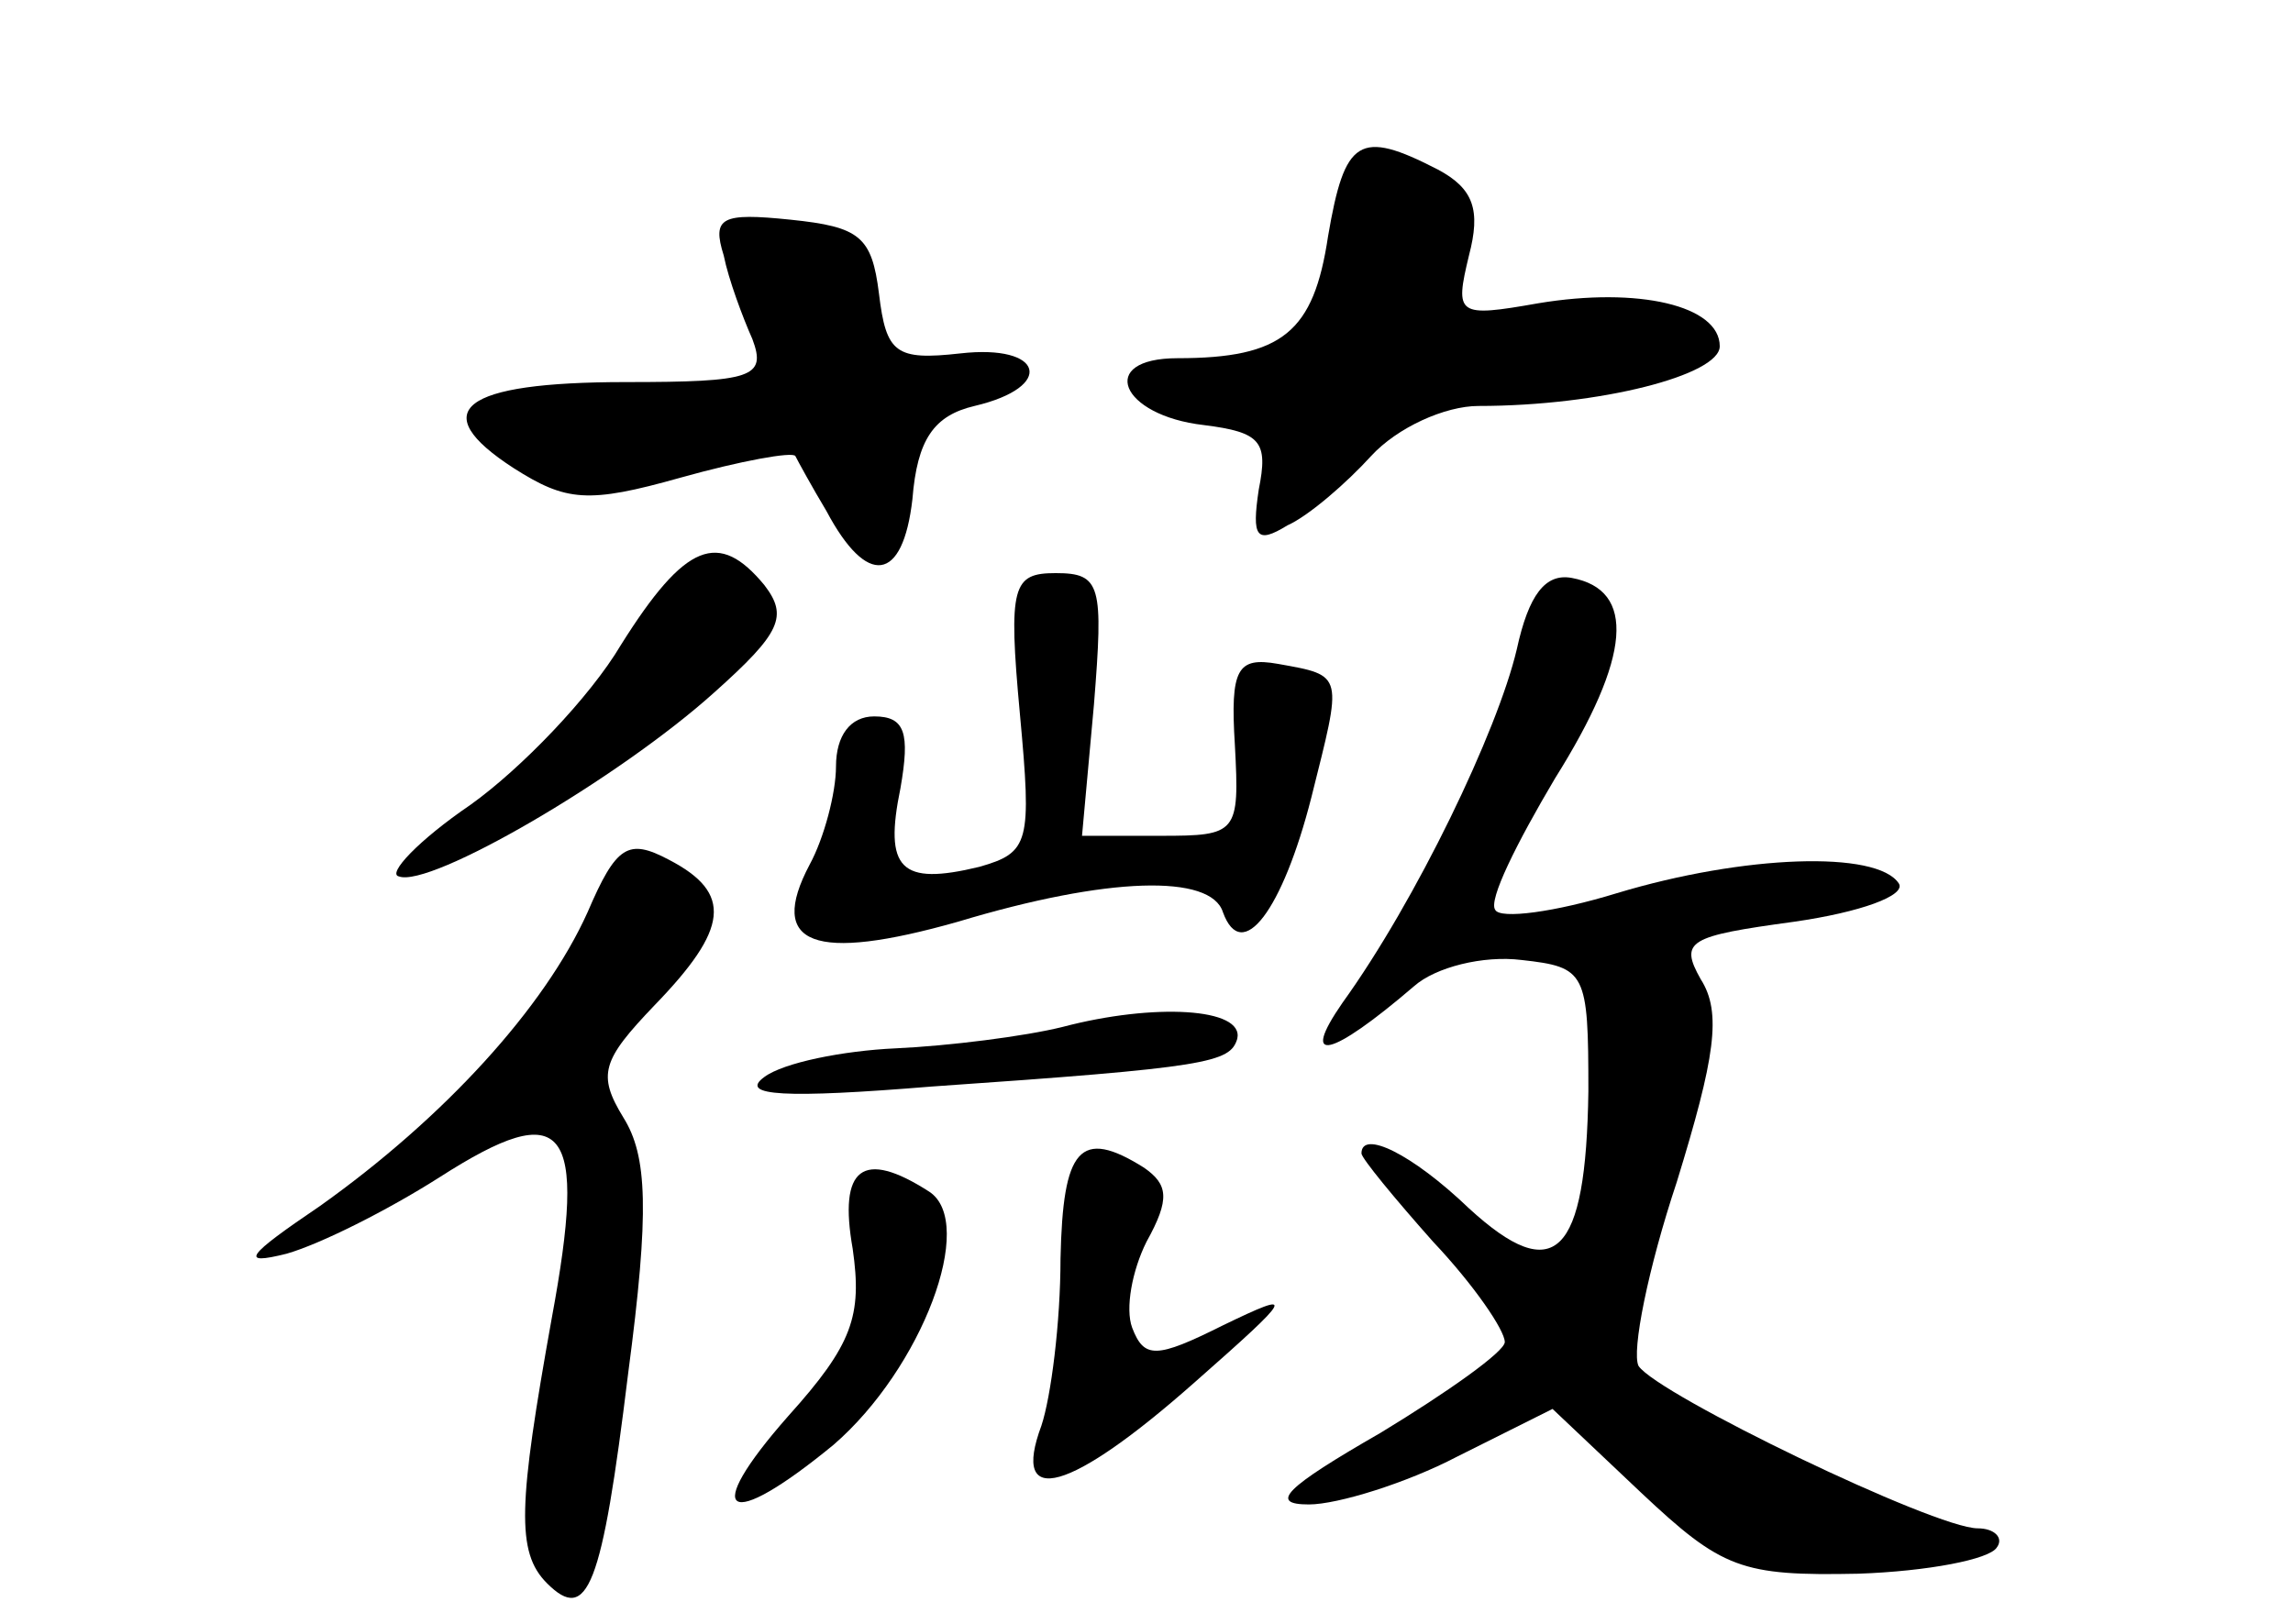<?xml version="1.0" standalone="no"?>
<!DOCTYPE svg PUBLIC "-//W3C//DTD SVG 20010904//EN"
 "http://www.w3.org/TR/2001/REC-SVG-20010904/DTD/svg10.dtd">
<svg version="1.0" xmlns="http://www.w3.org/2000/svg"
 width="96pt" height="68pt" viewBox="0 0 96 68"
 preserveAspectRatio="xMidYMid meet">
<g transform="translate(0,68) scale(0.1,-0.1)"
fill="#000000" stroke="none">
<path d="M556 581 c-6 -40 -19 -51 -63 -51 -34 0 -24 -24 11 -28 24 -3 27 -7
23 -27 -3 -20 -1 -23 12 -15 9 4 25 18 35 29 11 12 31 21 45 21 51 0 101 13
101 25 0 17 -34 25 -76 18 -34 -6 -35 -5 -29 20 5 19 2 28 -13 36 -33 17 -39
13 -46 -28z"/>
<path d="M303 573 c2 -10 8 -26 12 -35 6 -16 0 -18 -53 -18 -69 0 -84 -12 -47
-36 22 -14 31 -15 70 -4 25 7 47 11 48 9 1 -2 7 -13 13 -23 17 -32 32 -30 36
5 2 25 9 35 26 39 34 8 29 26 -6 22 -27 -3 -31 0 -34 25 -3 24 -8 28 -37 31
-29 3 -33 1 -28 -15z"/>
<path d="M260 410 c-13 -22 -42 -52 -63 -67 -22 -15 -35 -29 -30 -30 13 -5 92
41 132 77 28 25 31 32 21 45 -19 23 -33 18 -60 -25z"/>
<path d="M427 381 c5 -54 4 -58 -17 -64 -33 -8 -40 -1 -33 33 4 23 2 30 -11
30 -10 0 -16 -8 -16 -21 0 -11 -5 -30 -11 -41 -18 -34 2 -41 62 -24 63 19 106
20 111 4 8 -22 25 1 37 48 13 52 14 51 -14 56 -17 3 -20 -2 -18 -34 2 -37 1
-38 -31 -38 l-33 0 5 55 c4 50 3 55 -16 55 -18 0 -20 -5 -15 -59z"/>
<path d="M635 408 c-8 -34 -42 -105 -73 -148 -18 -26 -5 -23 30 7 9 8 29 13
45 11 27 -3 28 -5 28 -55 -1 -69 -14 -82 -50 -49 -24 23 -45 33 -45 23 0 -2
14 -19 30 -37 17 -18 30 -37 30 -42 0 -4 -24 -21 -52 -38 -40 -23 -47 -30 -30
-30 12 0 41 9 62 20 l40 20 37 -35 c34 -32 42 -35 91 -34 29 1 55 6 58 11 3 4
-1 8 -8 8 -18 0 -134 56 -142 68 -3 6 4 41 16 77 16 52 19 71 10 85 -9 16 -5
18 39 24 28 4 47 11 44 16 -9 14 -65 12 -118 -4 -26 -8 -49 -11 -51 -7 -3 4 9
28 25 55 32 51 34 79 7 84 -11 2 -18 -7 -23 -30z"/>
<path d="M246 298 c-18 -40 -60 -86 -112 -123 -31 -21 -34 -25 -14 -20 14 4
42 18 64 32 53 34 62 22 47 -59 -14 -78 -15 -98 -2 -111 17 -17 23 -2 34 88 9
68 8 91 -2 107 -11 18 -9 24 13 47 31 32 33 47 6 61 -17 9 -22 6 -34 -22z"/>
<path d="M445 250 c-16 -4 -48 -8 -70 -9 -22 -1 -47 -6 -55 -12 -11 -8 9 -9
70 -4 116 8 125 10 128 20 3 13 -35 15 -73 5z"/>
<path d="M444 153 c0 -27 -4 -58 -8 -70 -13 -35 12 -28 64 18 42 37 43 39 12
24 -28 -14 -33 -14 -38 -1 -3 8 0 24 6 36 10 18 9 24 -1 31 -27 17 -34 8 -35
-38z"/>
<path d="M357 157 c4 -28 0 -40 -27 -70 -37 -42 -26 -49 19 -12 37 32 60 93
40 106 -28 18 -38 10 -32 -24z"/>
</g>
</svg>
